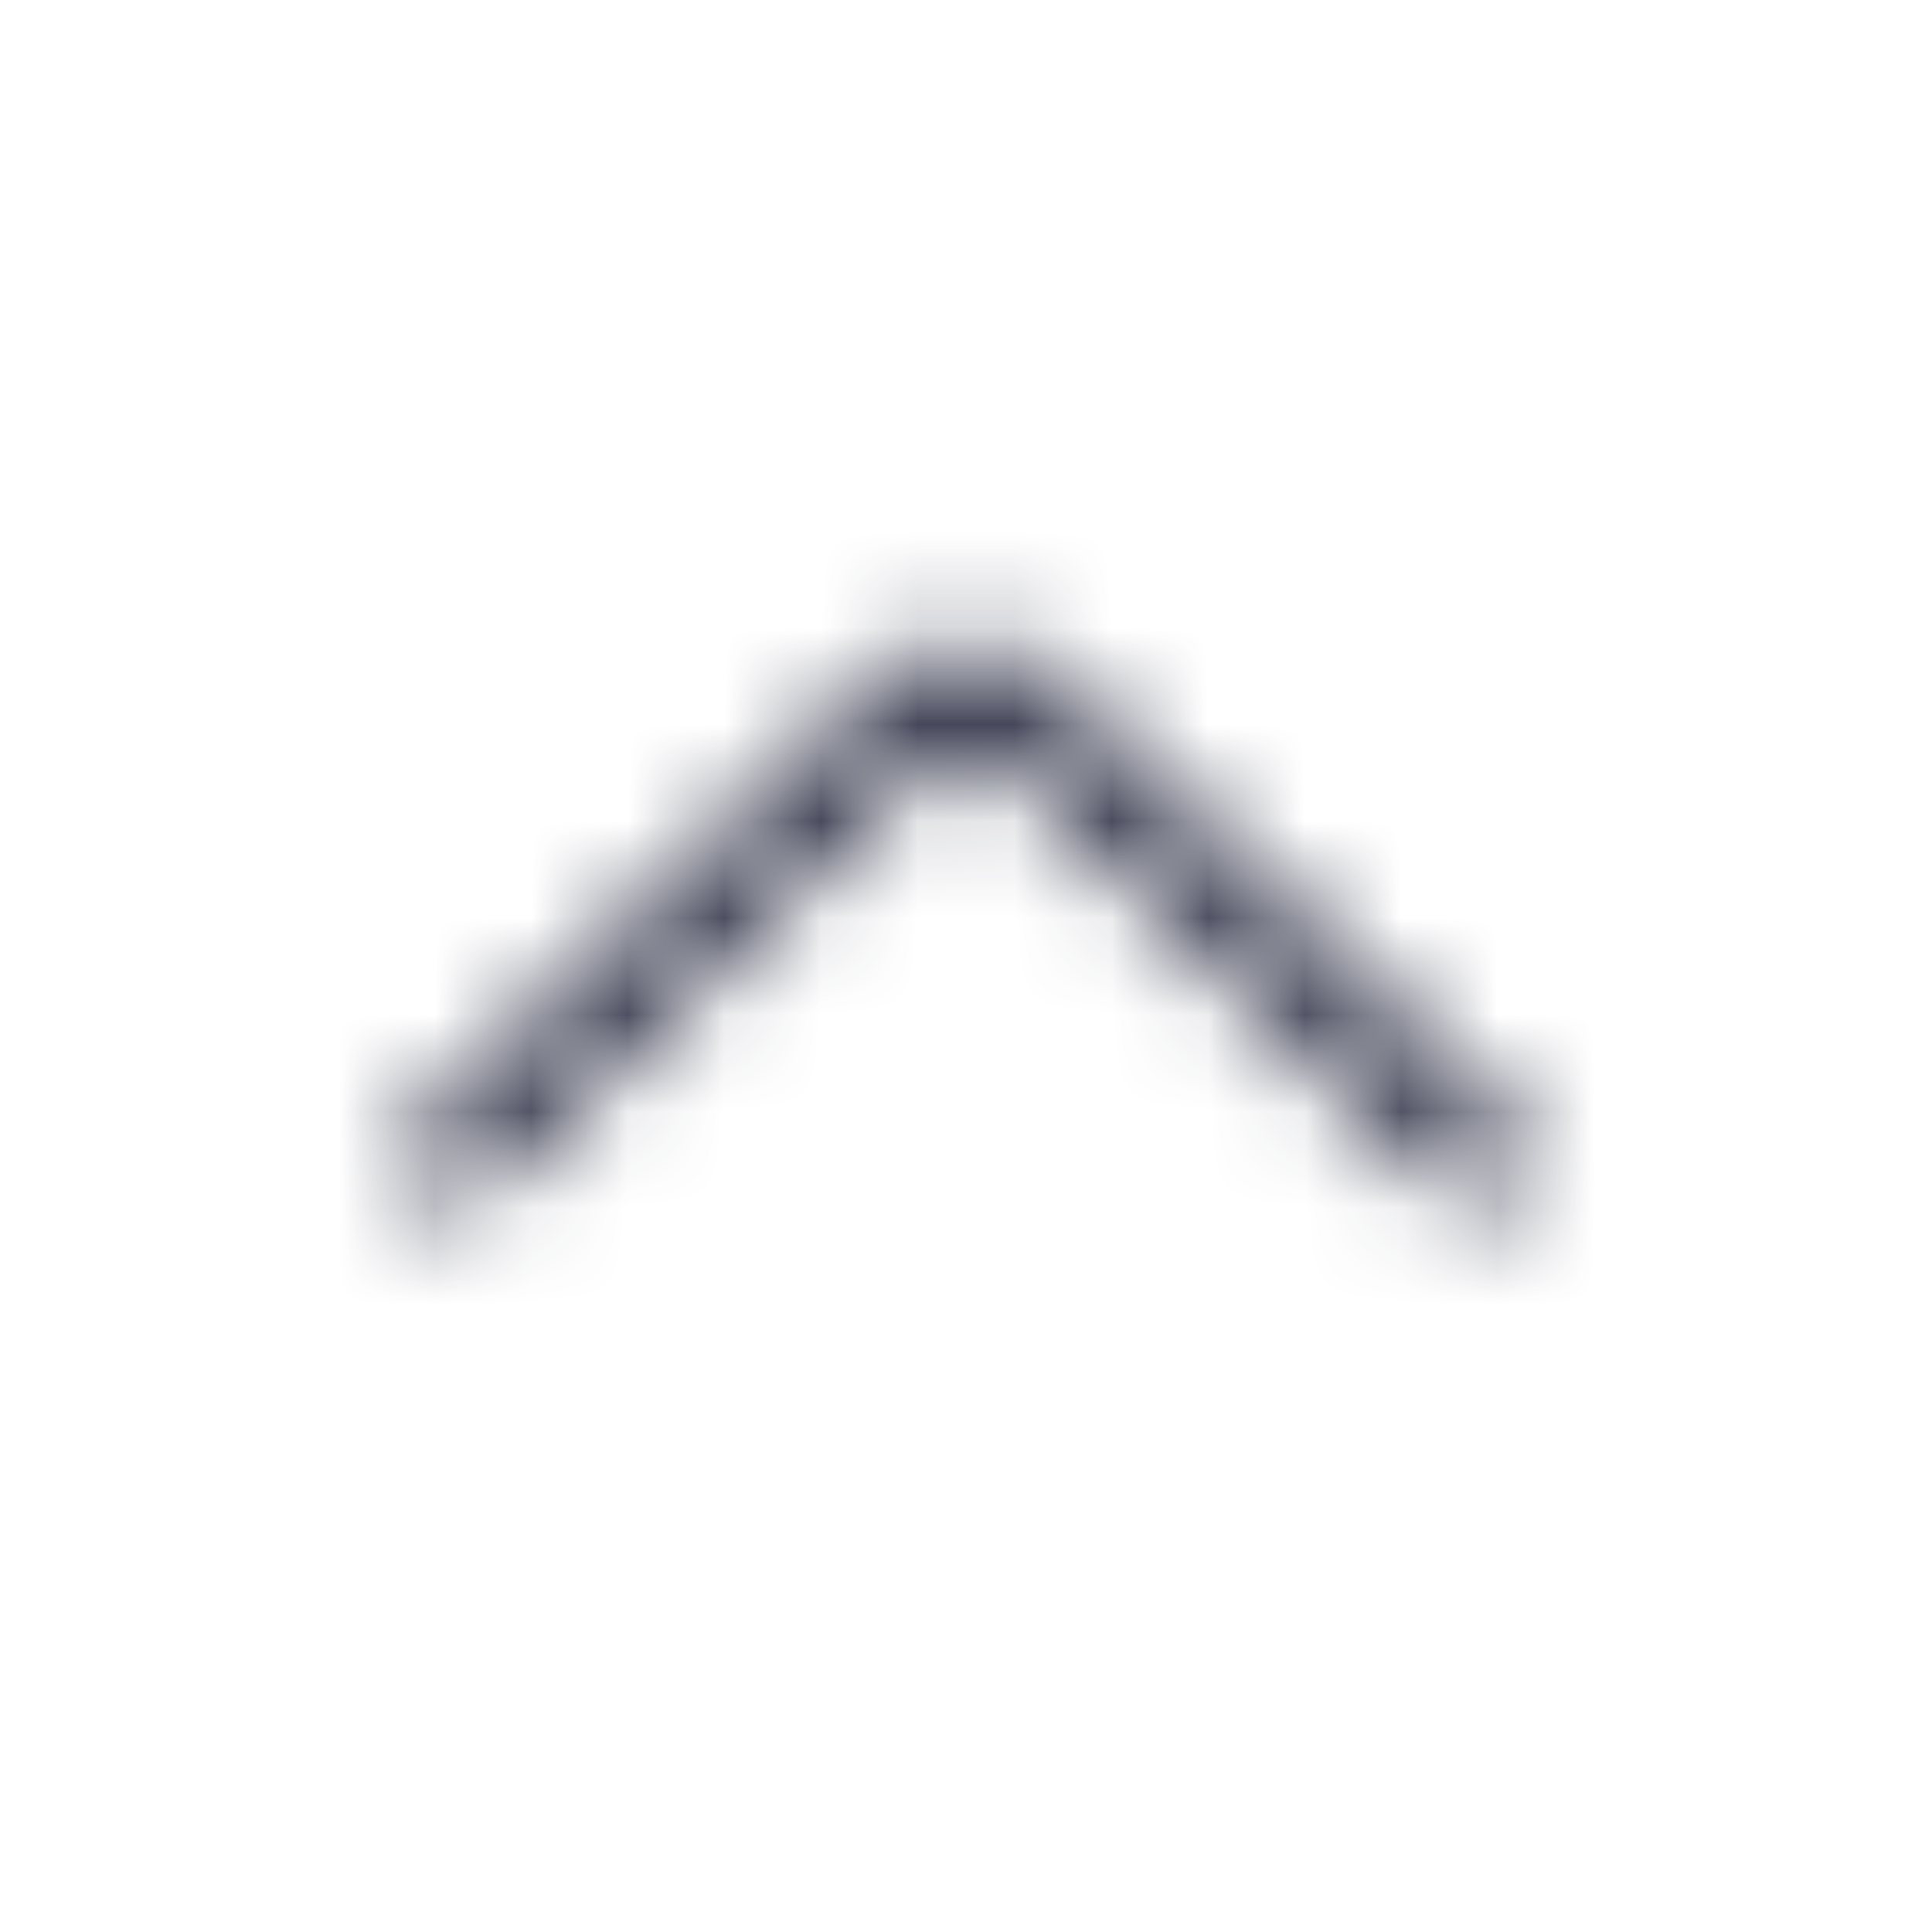 <svg width="20" height="20" viewBox="0 0 20 20" fill="none" xmlns="http://www.w3.org/2000/svg">
<mask id="mask0_1608_9665" style="mask-type:alpha" maskUnits="userSpaceOnUse" x="4" y="6" width="12" height="7">
<path fill-rule="evenodd" clip-rule="evenodd" d="M10.212 7.724C10.095 7.61 9.905 7.61 9.788 7.724L5.02 12.358C4.825 12.547 4.508 12.547 4.313 12.358C4.118 12.168 4.118 11.86 4.313 11.671L9.081 7.037C9.588 6.543 10.411 6.543 10.919 7.037L15.687 11.671C15.882 11.86 15.882 12.168 15.687 12.358C15.492 12.547 15.175 12.547 14.98 12.358L10.212 7.724Z" fill="black"/>
</mask>
<g mask="url(#mask0_1608_9665)">
<rect width="20" height="20" fill="#2D3045"/>
</g>
</svg>
